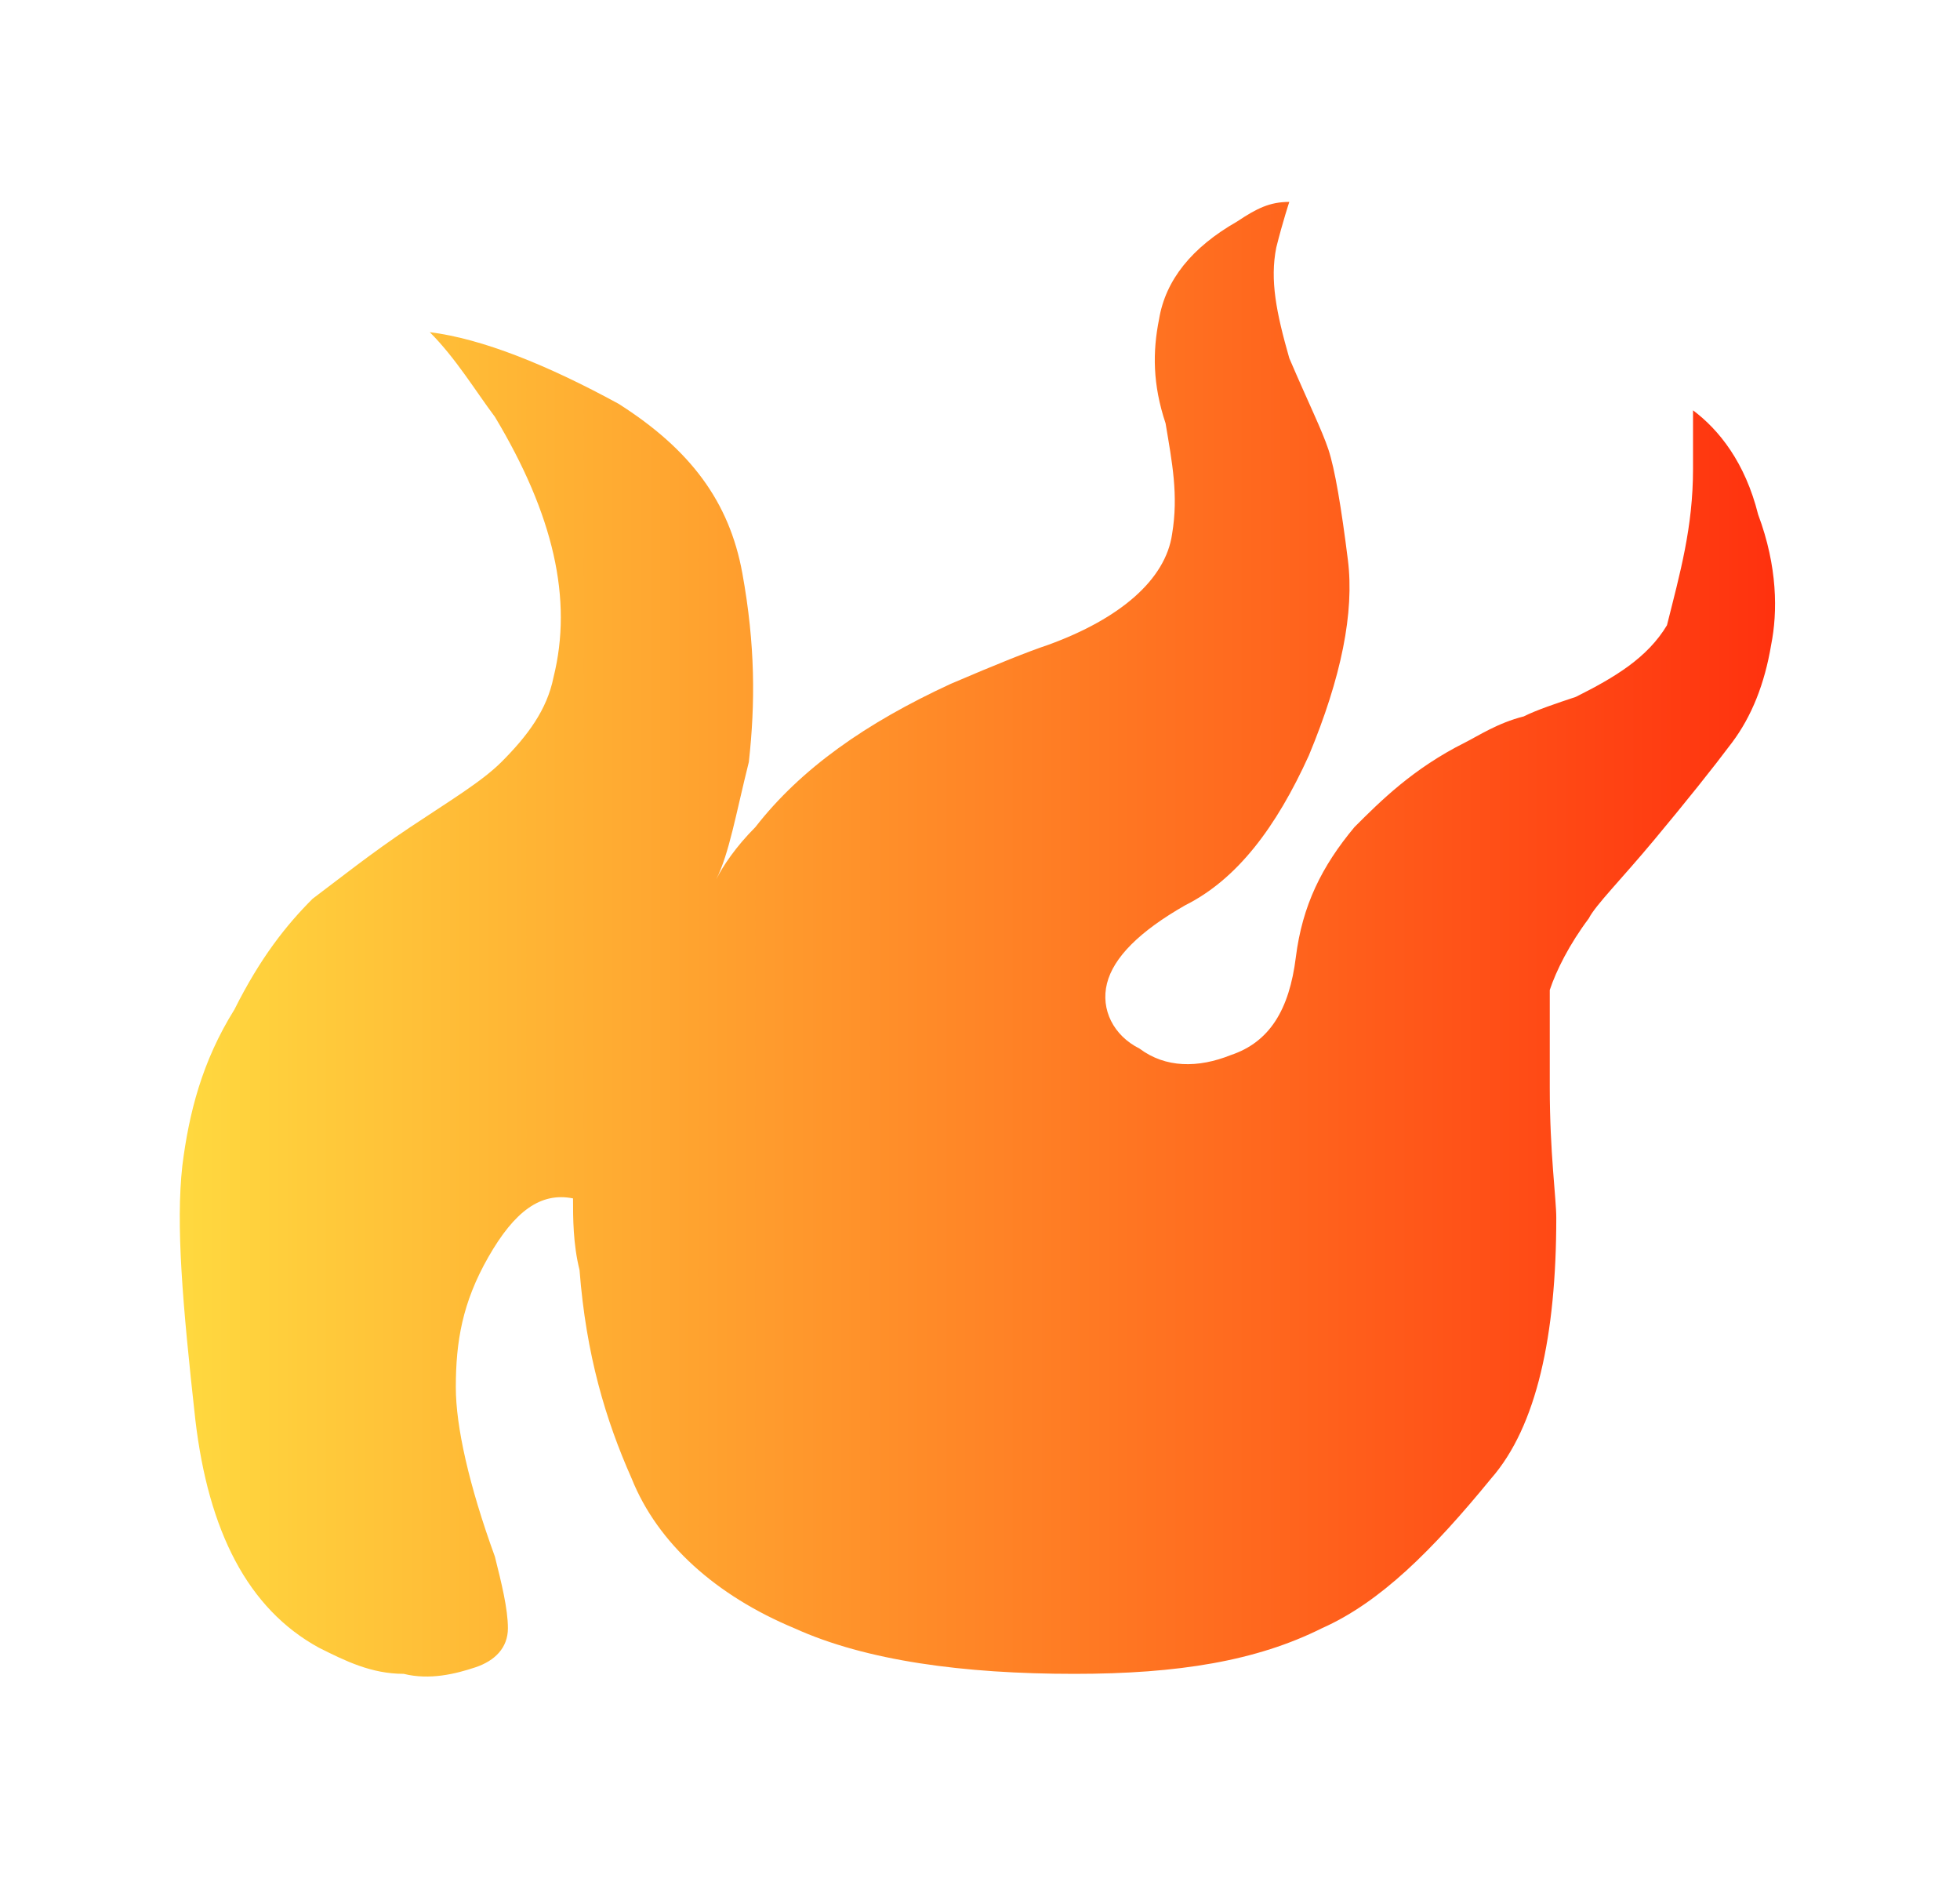 <?xml version="1.0" encoding="utf-8"?>
<!-- Generator: Adobe Illustrator 24.2.3, SVG Export Plug-In . SVG Version: 6.00 Build 0)  -->
<svg version="1.1" id="Layer_1" xmlns="http://www.w3.org/2000/svg" xmlns:xlink="http://www.w3.org/1999/xlink" x="0px" y="0px"
	 viewBox="0 0 30.1 28.9" style="enable-background:new 0 0 30.1 28.9;" xml:space="preserve">
<style type="text/css">
	.st0{fill-rule:evenodd;clip-rule:evenodd;fill:url(#SVGID_1_);}
</style>
<g id="guides">
</g>
<linearGradient id="SVGID_1_" gradientUnits="userSpaceOnUse" x1="2.738" y1="14.402" x2="27.348" y2="14.402">
	<stop  offset="0" style="stop-color:#FFD93F"/>
	<stop  offset="1" style="stop-color:#FF310E"/>
</linearGradient>
<path class="st0" d="M11.4,8.8c0.2,1.1,0.2,2,0.1,2.9c-0.2,0.8-0.3,1.4-0.5,1.8c0.1-0.2,0.3-0.5,0.6-0.8c0.7-0.9,1.7-1.6,3-2.2
	c0.7-0.3,1.2-0.5,1.5-0.6c1.1-0.4,1.8-1,1.9-1.7c0.1-0.6,0-1.1-0.1-1.7c-0.2-0.6-0.2-1.1-0.1-1.6c0.1-0.6,0.5-1.1,1.2-1.5
	c0.3-0.2,0.5-0.3,0.8-0.3c0,0-0.1,0.3-0.2,0.7c-0.1,0.5,0,1,0.2,1.7c0.3,0.7,0.5,1.1,0.6,1.4c0.1,0.3,0.2,0.9,0.3,1.7
	c0.1,0.8-0.1,1.8-0.6,3c-0.5,1.1-1.1,1.9-1.9,2.3c-0.7,0.4-1.1,0.8-1.2,1.2c-0.1,0.4,0.1,0.8,0.5,1c0.4,0.3,0.9,0.3,1.4,0.1
	c0.6-0.2,0.9-0.7,1-1.5c0.1-0.8,0.4-1.4,0.9-2c0.4-0.4,0.9-0.9,1.7-1.3c0.2-0.1,0.5-0.3,0.9-0.4c0.2-0.1,0.5-0.2,0.8-0.3
	c0.6-0.3,1.1-0.6,1.4-1.1C25.8,8.8,26,8.1,26,7.2c0-0.3,0-0.6,0-0.9c0.4,0.3,0.8,0.8,1,1.6c0.3,0.8,0.3,1.5,0.2,2
	c-0.1,0.6-0.3,1.1-0.6,1.5c-0.3,0.4-0.7,0.9-1.2,1.5c-0.5,0.6-0.9,1-1,1.2c-0.3,0.4-0.5,0.8-0.6,1.1c0,0.3,0,0.8,0,1.5
	c0,1,0.1,1.7,0.1,2c0,1.8-0.3,3.2-1,4c-0.9,1.1-1.7,1.9-2.6,2.3c-1,0.5-2.2,0.7-3.8,0.7c-1.7,0-3.2-0.2-4.3-0.7
	c-1.2-0.5-2.1-1.3-2.5-2.3c-0.4-0.9-0.7-1.9-0.8-3.2c-0.1-0.4-0.1-0.8-0.1-1.1c-0.5-0.1-0.9,0.2-1.3,0.9c-0.4,0.7-0.5,1.3-0.5,2
	c0,0.6,0.2,1.5,0.6,2.6c0.1,0.4,0.2,0.8,0.2,1.1c0,0.3-0.2,0.5-0.5,0.6c-0.3,0.1-0.7,0.2-1.1,0.1c-0.5,0-0.9-0.2-1.3-0.4
	c-1.1-0.6-1.7-1.8-1.9-3.5c-0.2-1.8-0.3-3-0.2-3.9c0.1-0.8,0.3-1.6,0.8-2.4c0.4-0.8,0.8-1.3,1.2-1.7c0.4-0.3,0.9-0.7,1.5-1.1
	c0.6-0.4,1.1-0.7,1.4-1c0.4-0.4,0.7-0.8,0.8-1.3c0.3-1.2,0-2.5-0.9-4C7.3,6,7,5.5,6.6,5.1c0.8,0.1,1.8,0.5,2.9,1.1
	C10.6,6.9,11.2,7.7,11.4,8.8z"/>
</svg>
